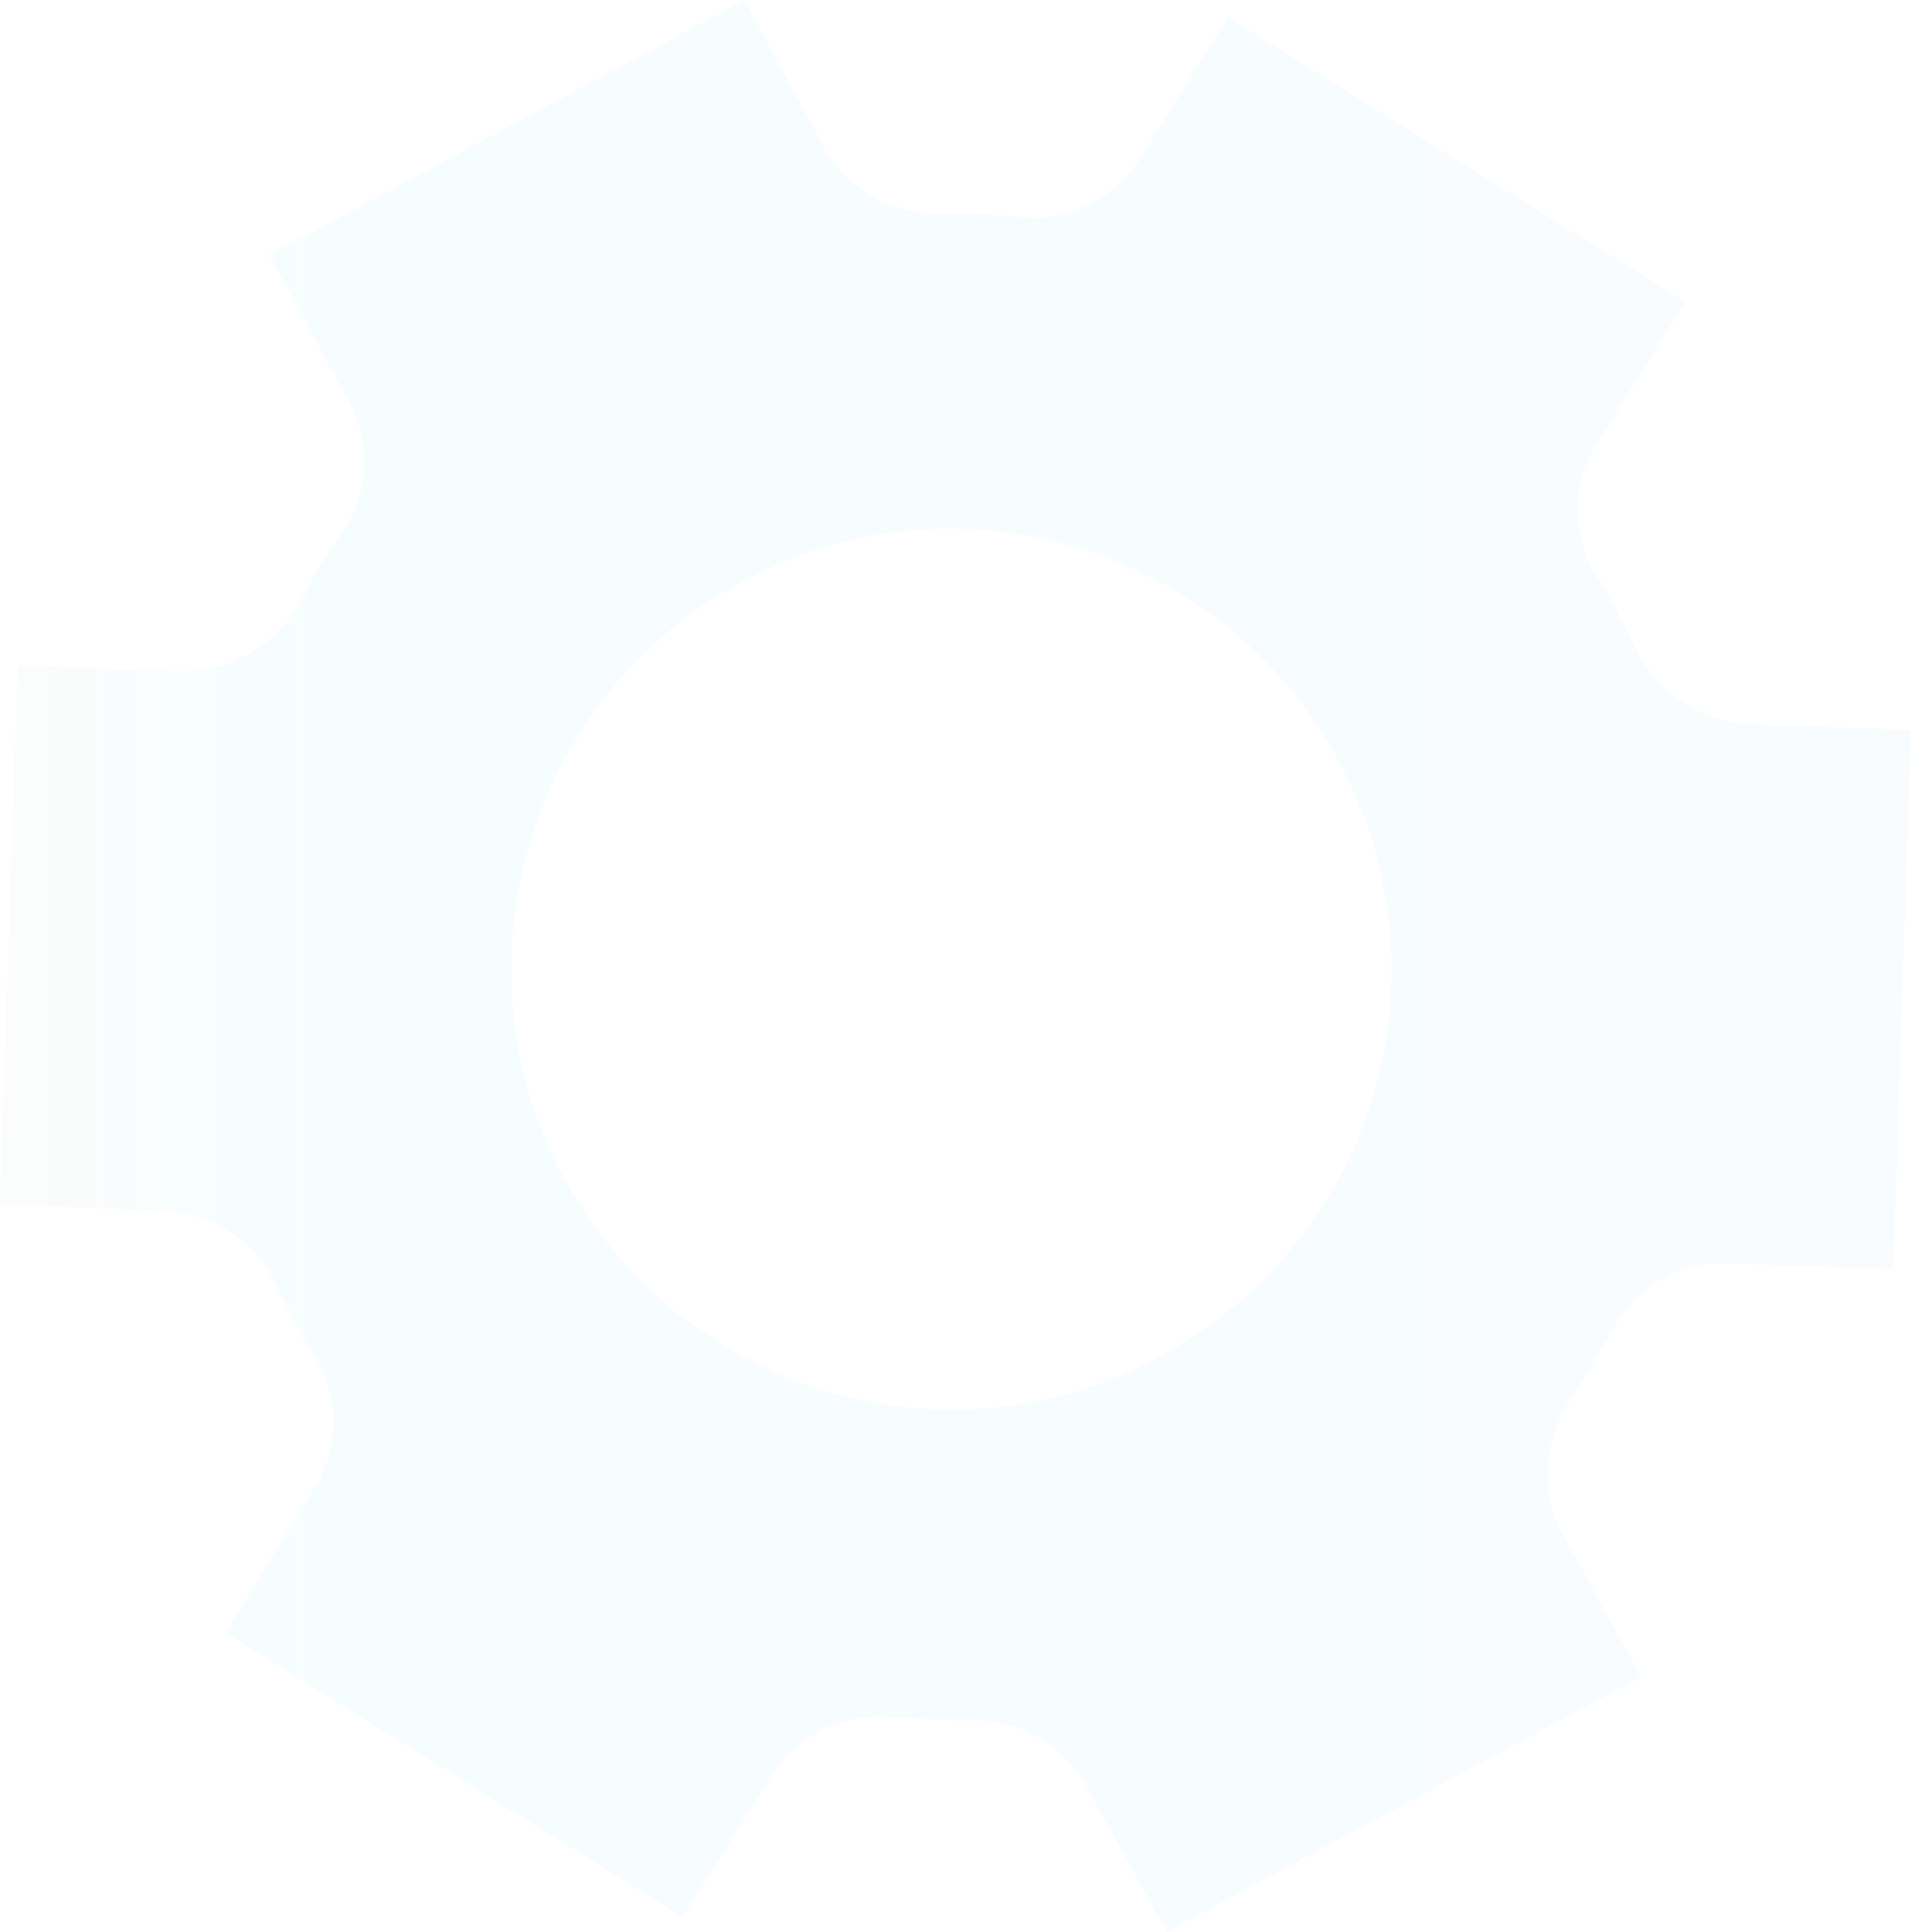 <svg xmlns="http://www.w3.org/2000/svg" xmlns:xlink="http://www.w3.org/1999/xlink" width="1230.864" height="1244.083" viewBox="0 0 1230.864 1244.083">
  <defs>
    <linearGradient id="linear-gradient" x1="-0.002" y1="0.501" x2="0.998" y2="0.501" gradientUnits="objectBoundingBox">
      <stop offset="0" stop-color="#a4a4a4"/>
      <stop offset="0.158" stop-color="#1dd5e6"/>
      <stop offset="0.388" stop-color="#2bc7ec"/>
      <stop offset="0.863" stop-color="#45aff7"/>
      <stop offset="1" stop-color="#45aff7"/>
    </linearGradient>
  </defs>
  <path id="Path_884" data-name="Path 884" d="M1718.362,1678.123l294.5,183.12,56.636-90.617c16.991-26.43,47.2-41.532,77.4-37.756,16.991,0,33.983,1.887,50.971,1.887,30.208-1.887,60.412,15.1,75.515,43.42l50.971,92.5,305.825-164.243-50.968-92.5c-15.1-28.318-11.327-60.411,5.665-86.84,9.439-15.1,18.875-30.205,26.427-43.42,15.1-28.317,43.423-45.308,75.515-43.42l105.72,3.776,11.324-347.362-105.715-3.776a86.073,86.073,0,0,1-71.74-49.083q-5.665-11.326-11.327-22.654c-3.776-7.552-7.552-15.1-13.212-22.655a80.342,80.342,0,0,1,0-86.839l56.631-90.616L2364,637.927l-56.635,90.616c-16.988,26.43-47.2,41.533-77.4,37.756-16.992-1.888-33.983-1.888-50.971-1.888-30.2,0-60.408-15.1-75.512-43.42L2052.511,626.6,1746.682,790.842l50.971,94.392c15.1,28.317,13.212,60.41-5.665,86.839a332.476,332.476,0,0,0-26.431,43.421,86.467,86.467,0,0,1-75.511,43.419l-105.72-3.776L1573,1402.5l105.719,3.776c30.2,1.887,58.522,18.878,71.739,47.2q5.663,11.328,11.327,22.654c3.773,7.552,7.552,15.1,13.212,22.655a80.34,80.34,0,0,1,0,86.84Zm217.1-294.5c-73.627-137.811-20.767-309.6,117.043-383.23s309.605-20.766,383.232,117.045,22.652,309.606-117.043,383.23c-135.923,73.625-307.721,22.653-383.232-117.046Z" transform="translate(-1573 -626.6)" opacity="0.04" fill="url(#linear-gradient)"/>
</svg>
